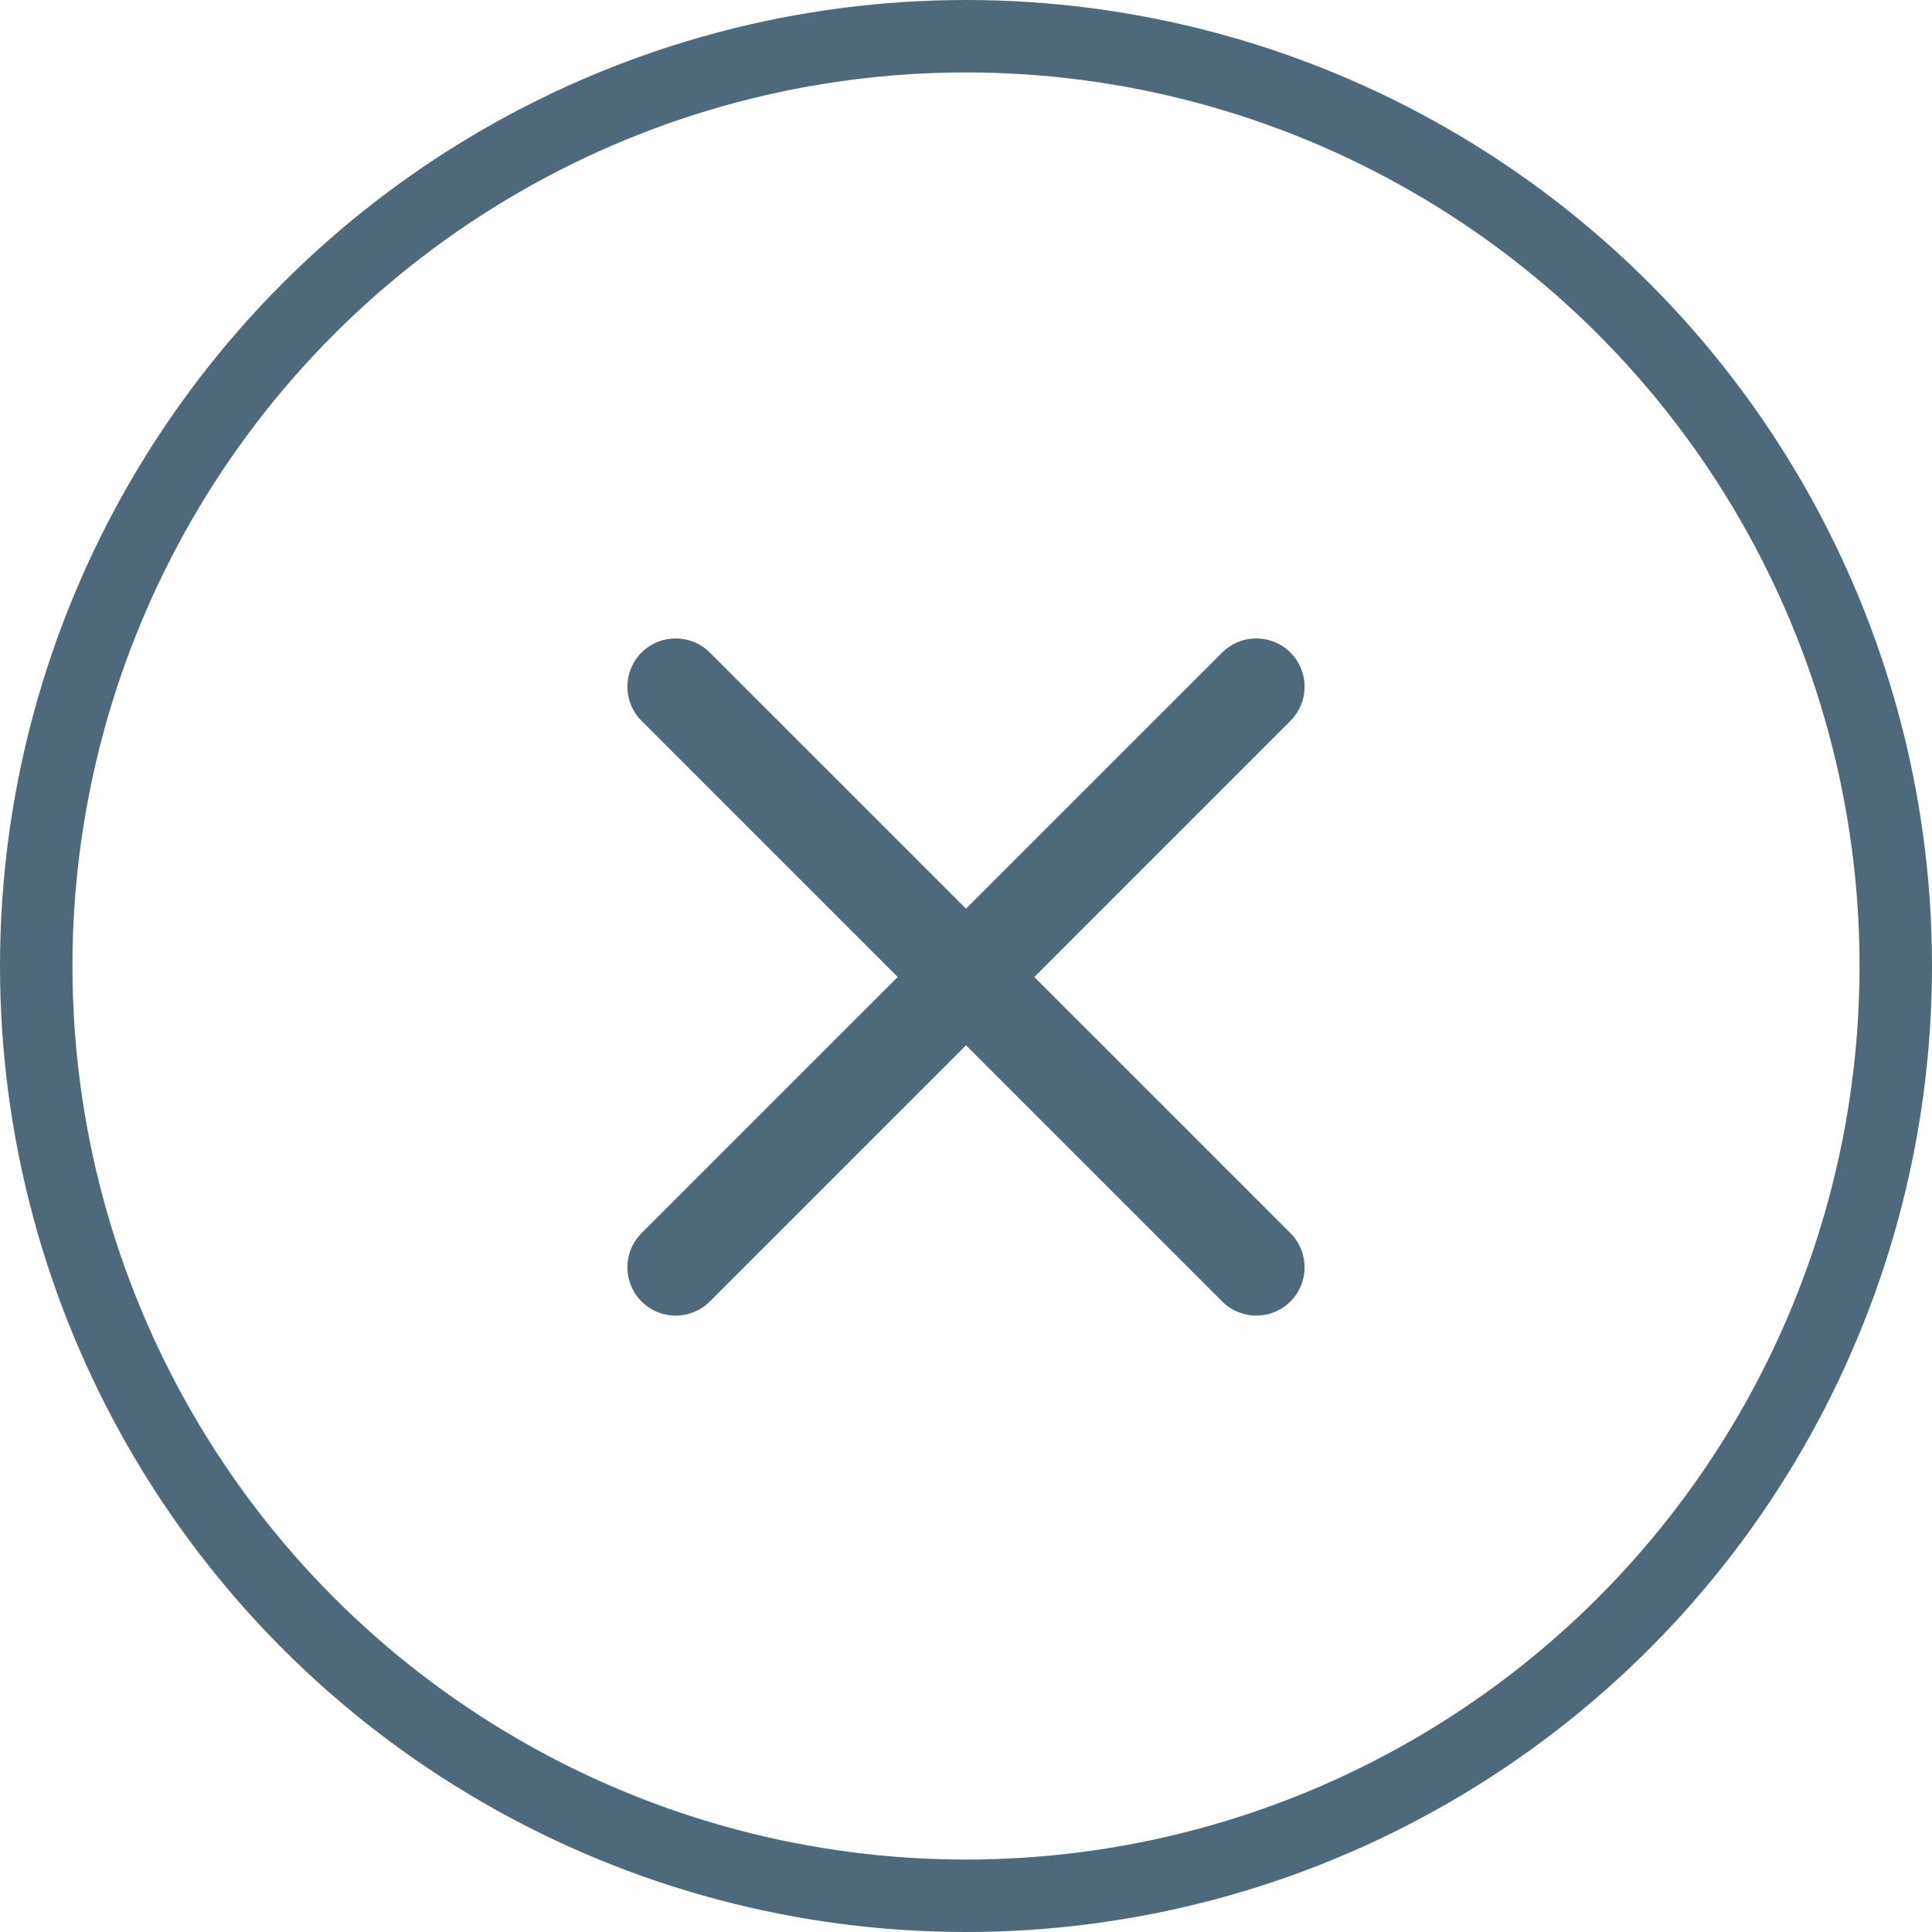 <svg width="80" height="80" viewBox="0 0 80 80" fill="none" xmlns="http://www.w3.org/2000/svg">
<circle cx="40" cy="40" r="38.5" stroke="#4E697C" stroke-width="3"/>
<path fill-rule="evenodd" clip-rule="evenodd" d="M52.728 27.728C52.337 27.337 51.704 27.337 51.314 27.728L40 39.042L28.686 27.728C28.296 27.337 27.663 27.337 27.272 27.728C26.882 28.118 26.882 28.752 27.272 29.142L38.586 40.456L27.272 51.77C26.882 52.16 26.882 52.793 27.272 53.184C27.663 53.574 28.296 53.574 28.686 53.184L40 41.87L51.314 53.184C51.704 53.574 52.337 53.574 52.728 53.184C53.118 52.793 53.118 52.16 52.728 51.77L41.414 40.456L52.728 29.142C53.118 28.752 53.118 28.118 52.728 27.728Z" fill="#4E697C"/>
<path d="M40 39.042L39.293 39.749L40 40.456L40.707 39.749L40 39.042ZM38.586 40.456L39.293 41.163L40 40.456L39.293 39.749L38.586 40.456ZM40 41.87L40.707 41.163L40 40.456L39.293 41.163L40 41.87ZM41.414 40.456L40.707 39.749L40 40.456L40.707 41.163L41.414 40.456ZM52.021 28.435L52.021 28.435L53.435 27.021C52.654 26.24 51.388 26.24 50.607 27.021L52.021 28.435ZM40.707 39.749L52.021 28.435L50.607 27.021L39.293 38.334L40.707 39.749ZM27.979 28.435L39.293 39.749L40.707 38.334L29.393 27.021L27.979 28.435ZM27.979 28.435L29.393 27.021C28.612 26.24 27.346 26.24 26.565 27.021L27.979 28.435ZM27.979 28.435L27.979 28.435L26.565 27.021C25.784 27.802 25.784 29.068 26.565 29.849L27.979 28.435ZM39.293 39.749L27.979 28.435L26.565 29.849L37.879 41.163L39.293 39.749ZM27.979 52.477L39.293 41.163L37.879 39.749L26.565 51.062L27.979 52.477ZM27.979 52.477L26.565 51.062C25.784 51.843 25.784 53.11 26.565 53.891L27.979 52.477ZM27.979 52.477L26.565 53.891C27.346 54.672 28.612 54.672 29.393 53.891L27.979 52.477ZM39.293 41.163L27.979 52.477L29.393 53.891L40.707 42.577L39.293 41.163ZM52.021 52.477L40.707 41.163L39.293 42.577L50.607 53.891L52.021 52.477ZM52.021 52.477L50.607 53.891C51.388 54.672 52.654 54.672 53.435 53.891L52.021 52.477ZM52.021 52.477L53.435 53.891C54.216 53.11 54.216 51.843 53.435 51.062L52.021 52.477ZM40.707 41.163L52.021 52.477L53.435 51.062L42.121 39.749L40.707 41.163ZM52.021 28.435L40.707 39.749L42.121 41.163L53.435 29.849L52.021 28.435ZM52.021 28.435L53.435 29.849C54.216 29.068 54.216 27.802 53.435 27.021L52.021 28.435Z" fill="#4E697C"/>
</svg>
